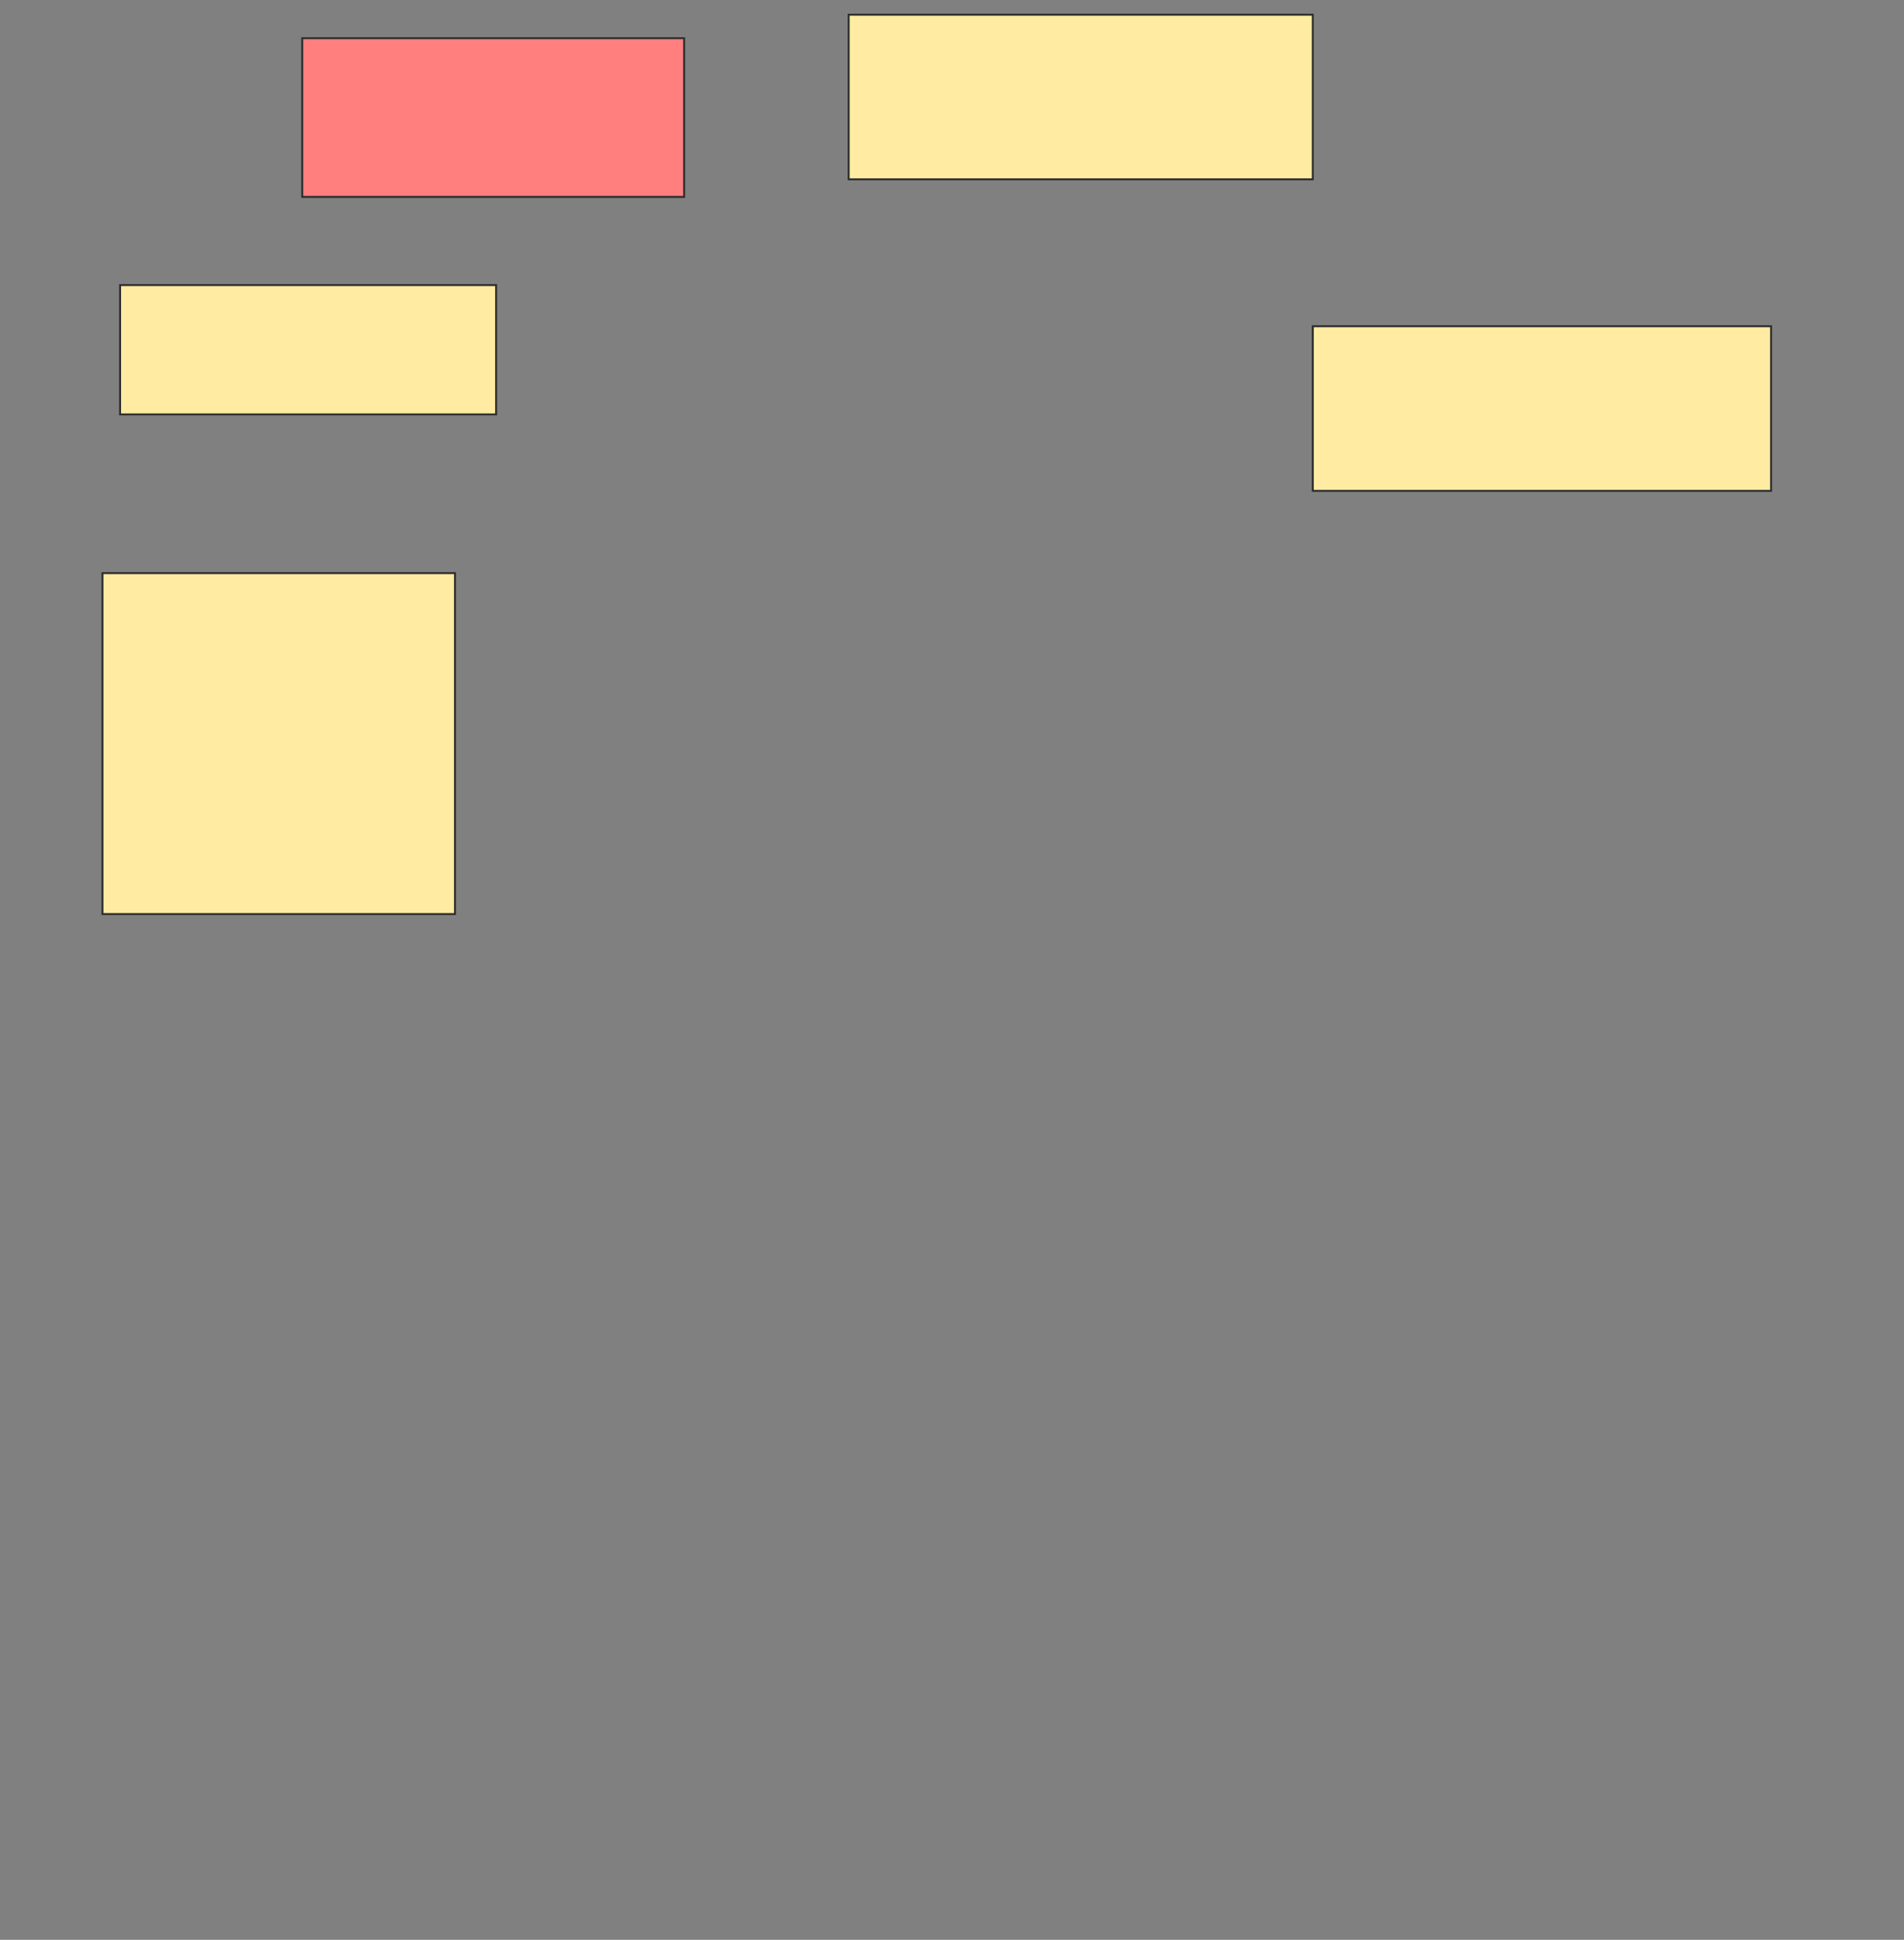 <svg xmlns="http://www.w3.org/2000/svg" width="982" height="1000">
 <rect width="100%" height="100%" fill="#808080" stroke="none"/>
 <!-- Created with Image Occlusion Enhanced -->
 <g>
  <title>Labels</title>
 </g>
 <g>
  <title>Masks</title>
  <rect id="887b1e2e6551418981ea126f6a67ec13-ao-1" height="84.848" width="236.364" y="168.182" x="677.091" stroke="#2D2D2D" fill="#FFEBA2"/>
  <rect id="887b1e2e6551418981ea126f6a67ec13-ao-2" height="84.848" width="239.394" y="7.576" x="437.697" stroke="#2D2D2D" fill="#FFEBA2"/>
  <rect stroke="#2D2D2D" id="887b1e2e6551418981ea126f6a67ec13-ao-3" height="81.818" width="196.97" y="19.697" x="155.879" fill="#FF7E7E" class="qshape"/>
  <rect stroke="#2D2D2D" id="887b1e2e6551418981ea126f6a67ec13-ao-4" height="66.667" width="193.939" y="146.97" x="61.939" fill="#FFEBA2"/>
  <rect id="887b1e2e6551418981ea126f6a67ec13-ao-5" height="175.758" width="181.818" y="295.455" x="52.848" stroke="#2D2D2D" fill="#FFEBA2"/>
 </g>
</svg>